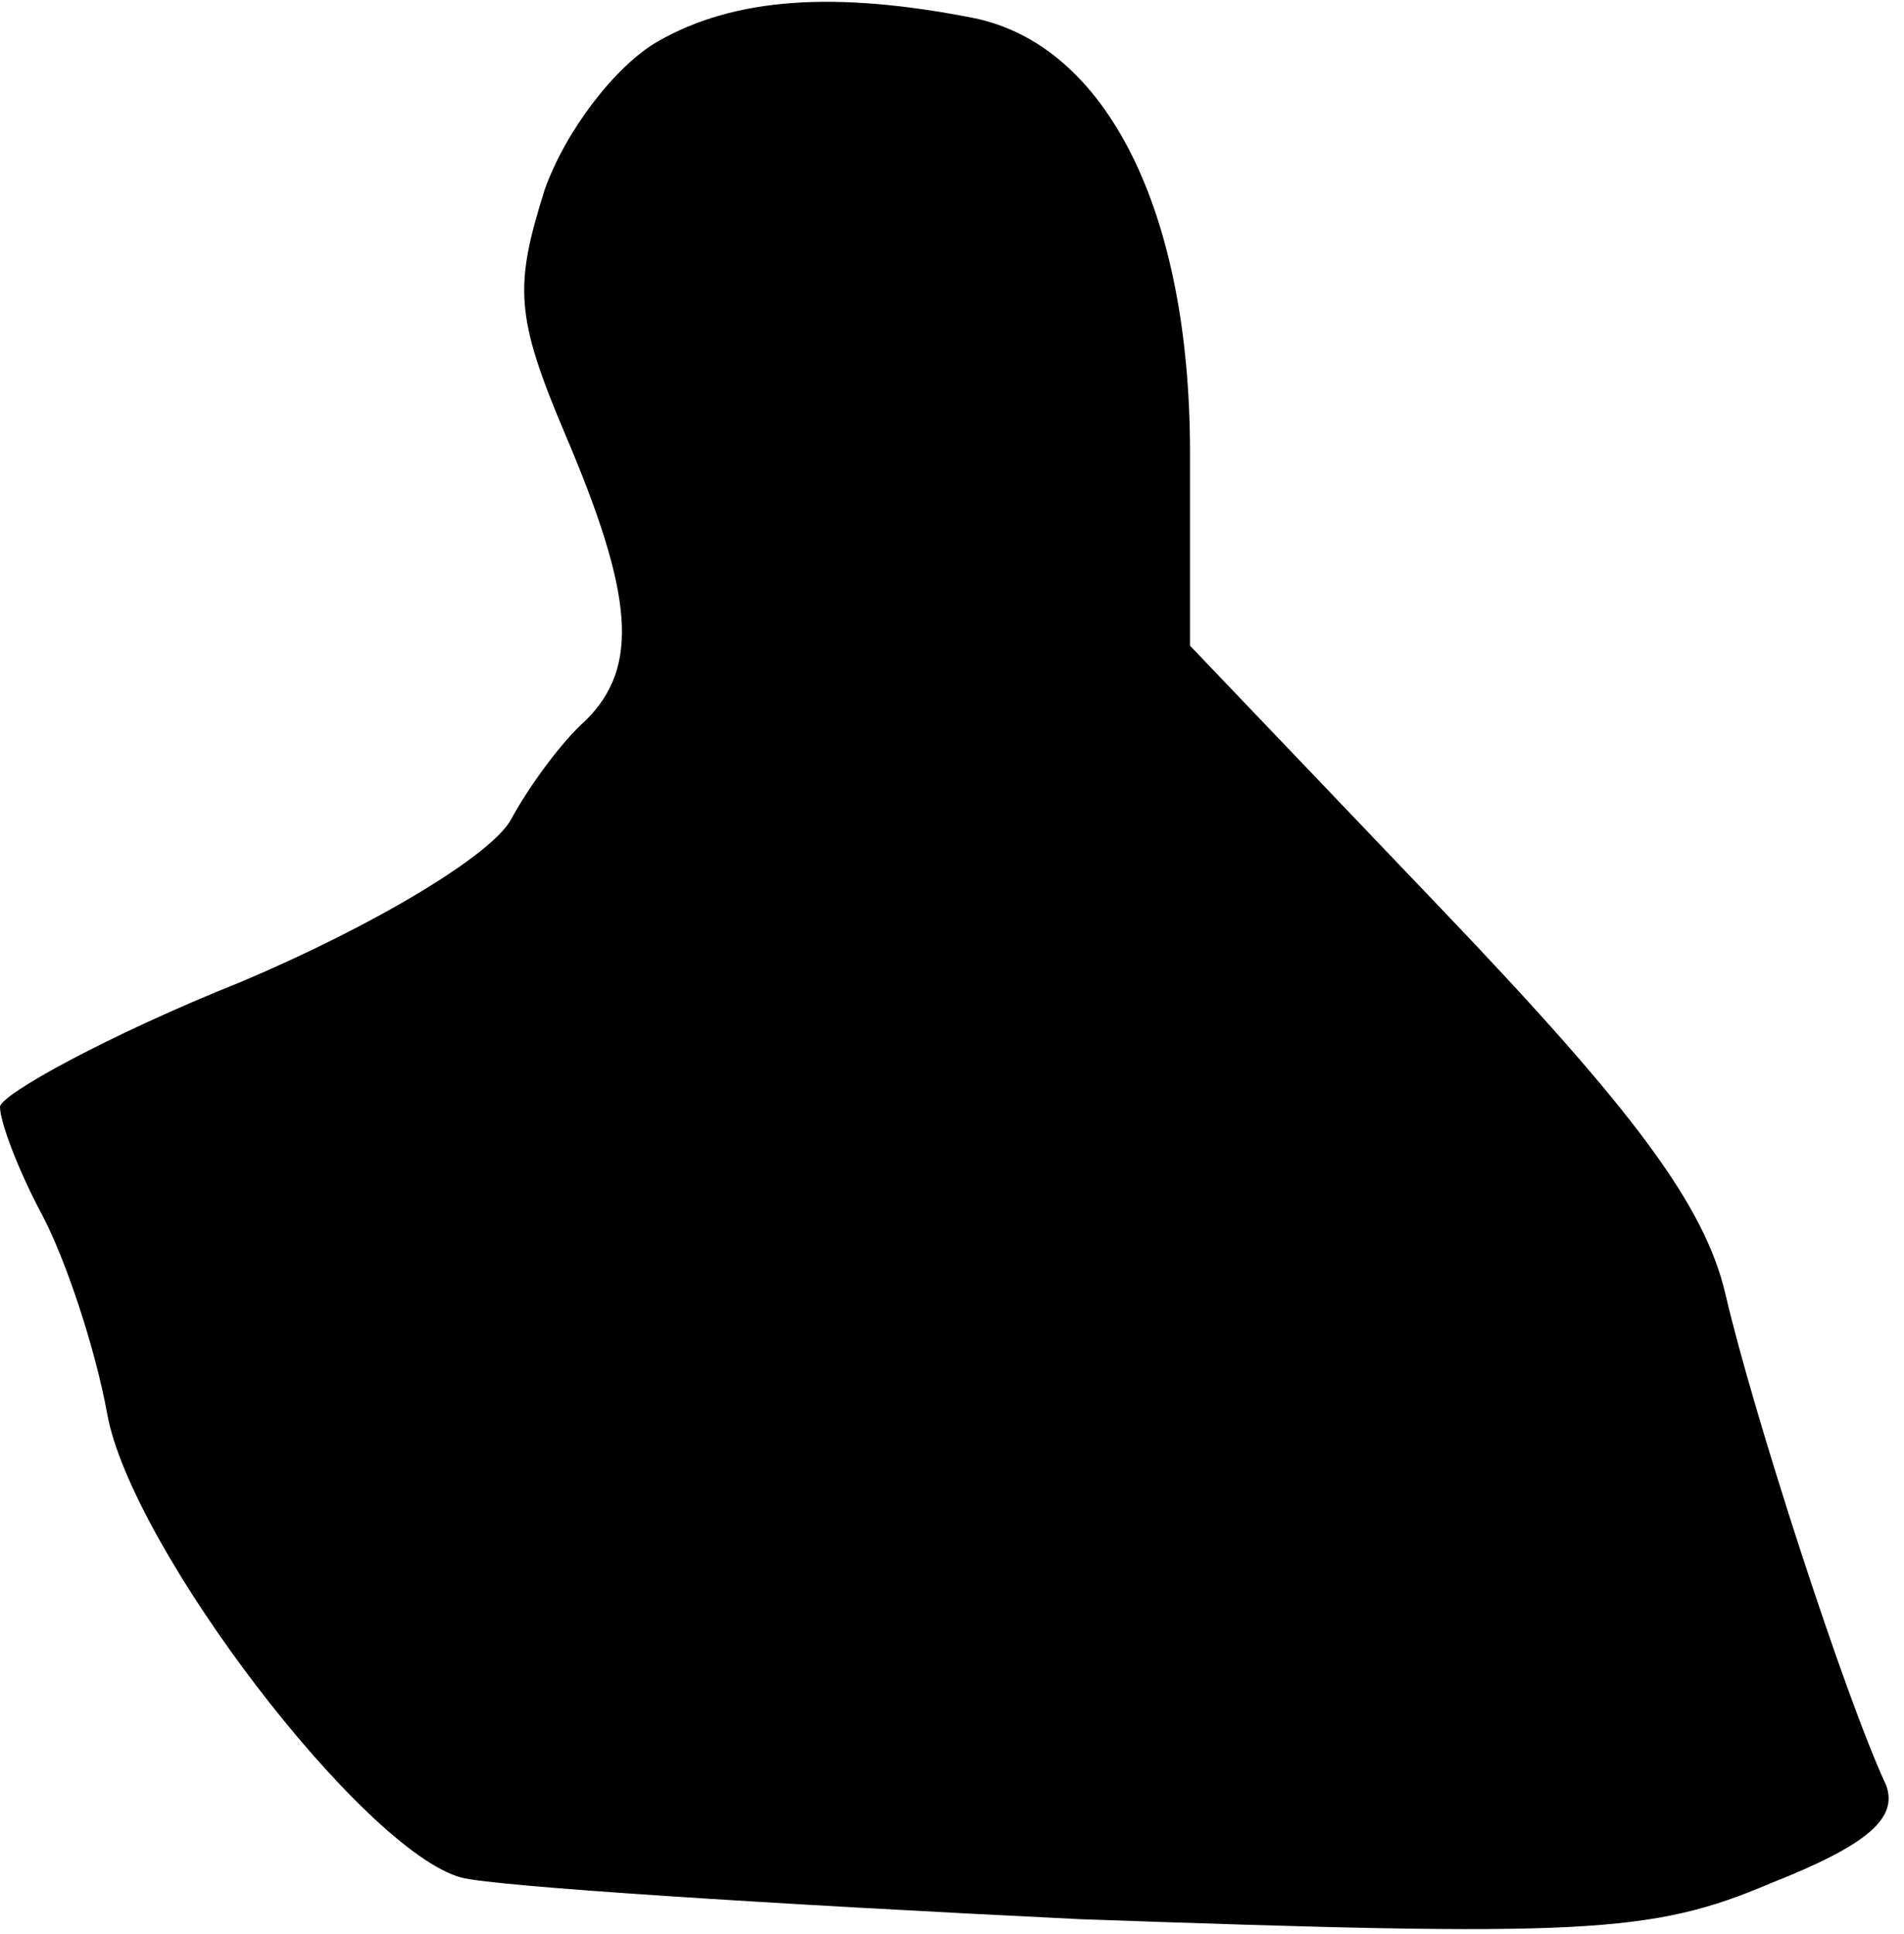 <?xml version="1.0" standalone="no"?>
<!DOCTYPE svg PUBLIC "-//W3C//DTD SVG 20010904//EN"
 "http://www.w3.org/TR/2001/REC-SVG-20010904/DTD/svg10.dtd">
<svg version="1.0" xmlns="http://www.w3.org/2000/svg"
 width="64pt" height="65pt" viewBox="0 0 64 65"
 preserveAspectRatio="xMidYMid meet">
<g transform="translate(0,65) scale(0.1,-0.1)"
fill="#000000" stroke="none">
<path fill="#000000" stroke="none" d="M221 636 c-14 -8 -31 -30 -38 -50 -10
-32 -10 -42 7 -82 23 -54 25 -78 7 -96 -8 -7 -19 -22 -25 -33 -6 -12 -46 -36
-91 -55 -45 -18 -81 -38 -81 -42 0 -5 6 -21 14 -36 8 -15 18 -45 22 -67 8 -45
86 -147 119 -156 11 -3 105 -9 208 -14 169 -6 192 -5 232 12 33 13 43 22 39
33 -14 30 -45 126 -54 165 -7 30 -31 62 -95 129 l-85 89 0 65 c0 81 -28 137
-73 146 -46 9 -80 7 -106 -8z"/>
</g>
</svg>
